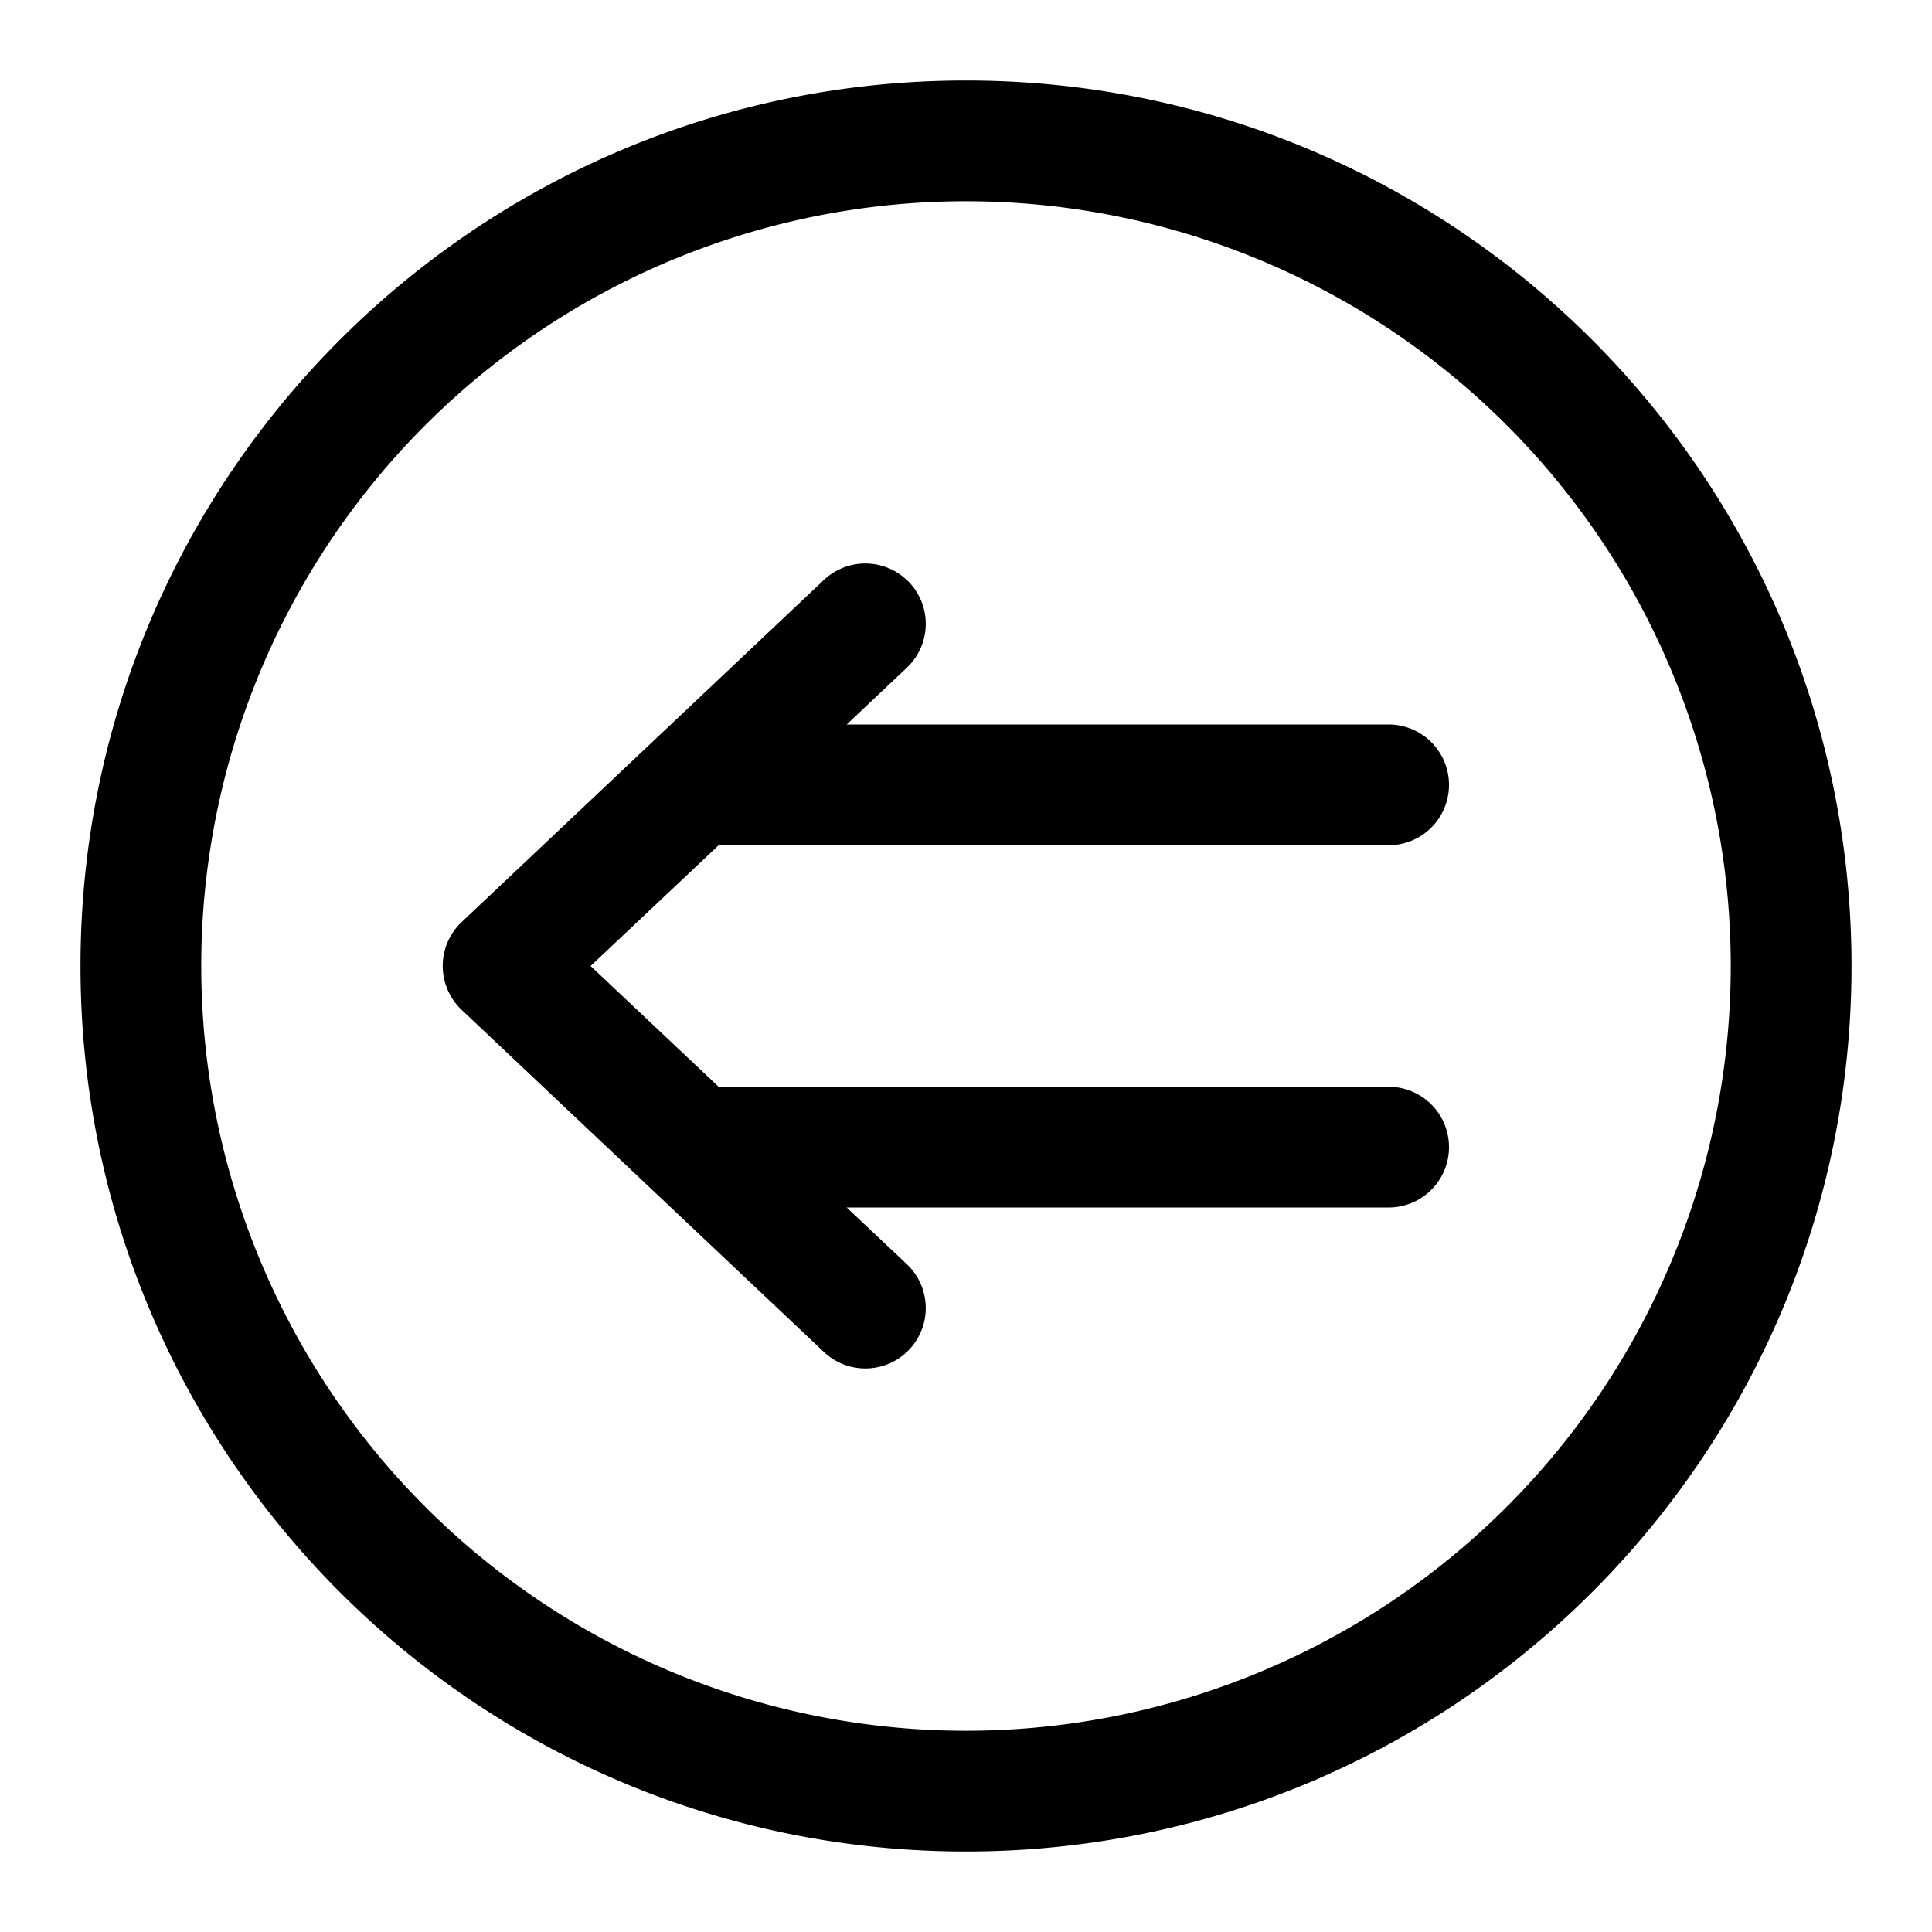 <svg xmlns="http://www.w3.org/2000/svg" width="24" height="24"><path fill-rule="evenodd" d="M12 1C5.925 1 1 5.925 1 12s4.925 11 11 11 11-4.925 11-11S18.075 1 12 1zM2.5 12a9.5 9.5 0 1119 0 9.5 9.5 0 01-19 0z"/><path d="M11.293 7.232a.75.75 0 01-.025 1.06l-.75.708h6.732a.75.75 0 010 1.5H8.927L7.337 12l1.59 1.5h8.323a.75.75 0 010 1.5h-6.732l.75.707a.75.75 0 01-1.036 1.085l-4.5-4.25a.75.75 0 010-1.085l4.5-4.25a.75.75 0 011.06.025z"/></svg>